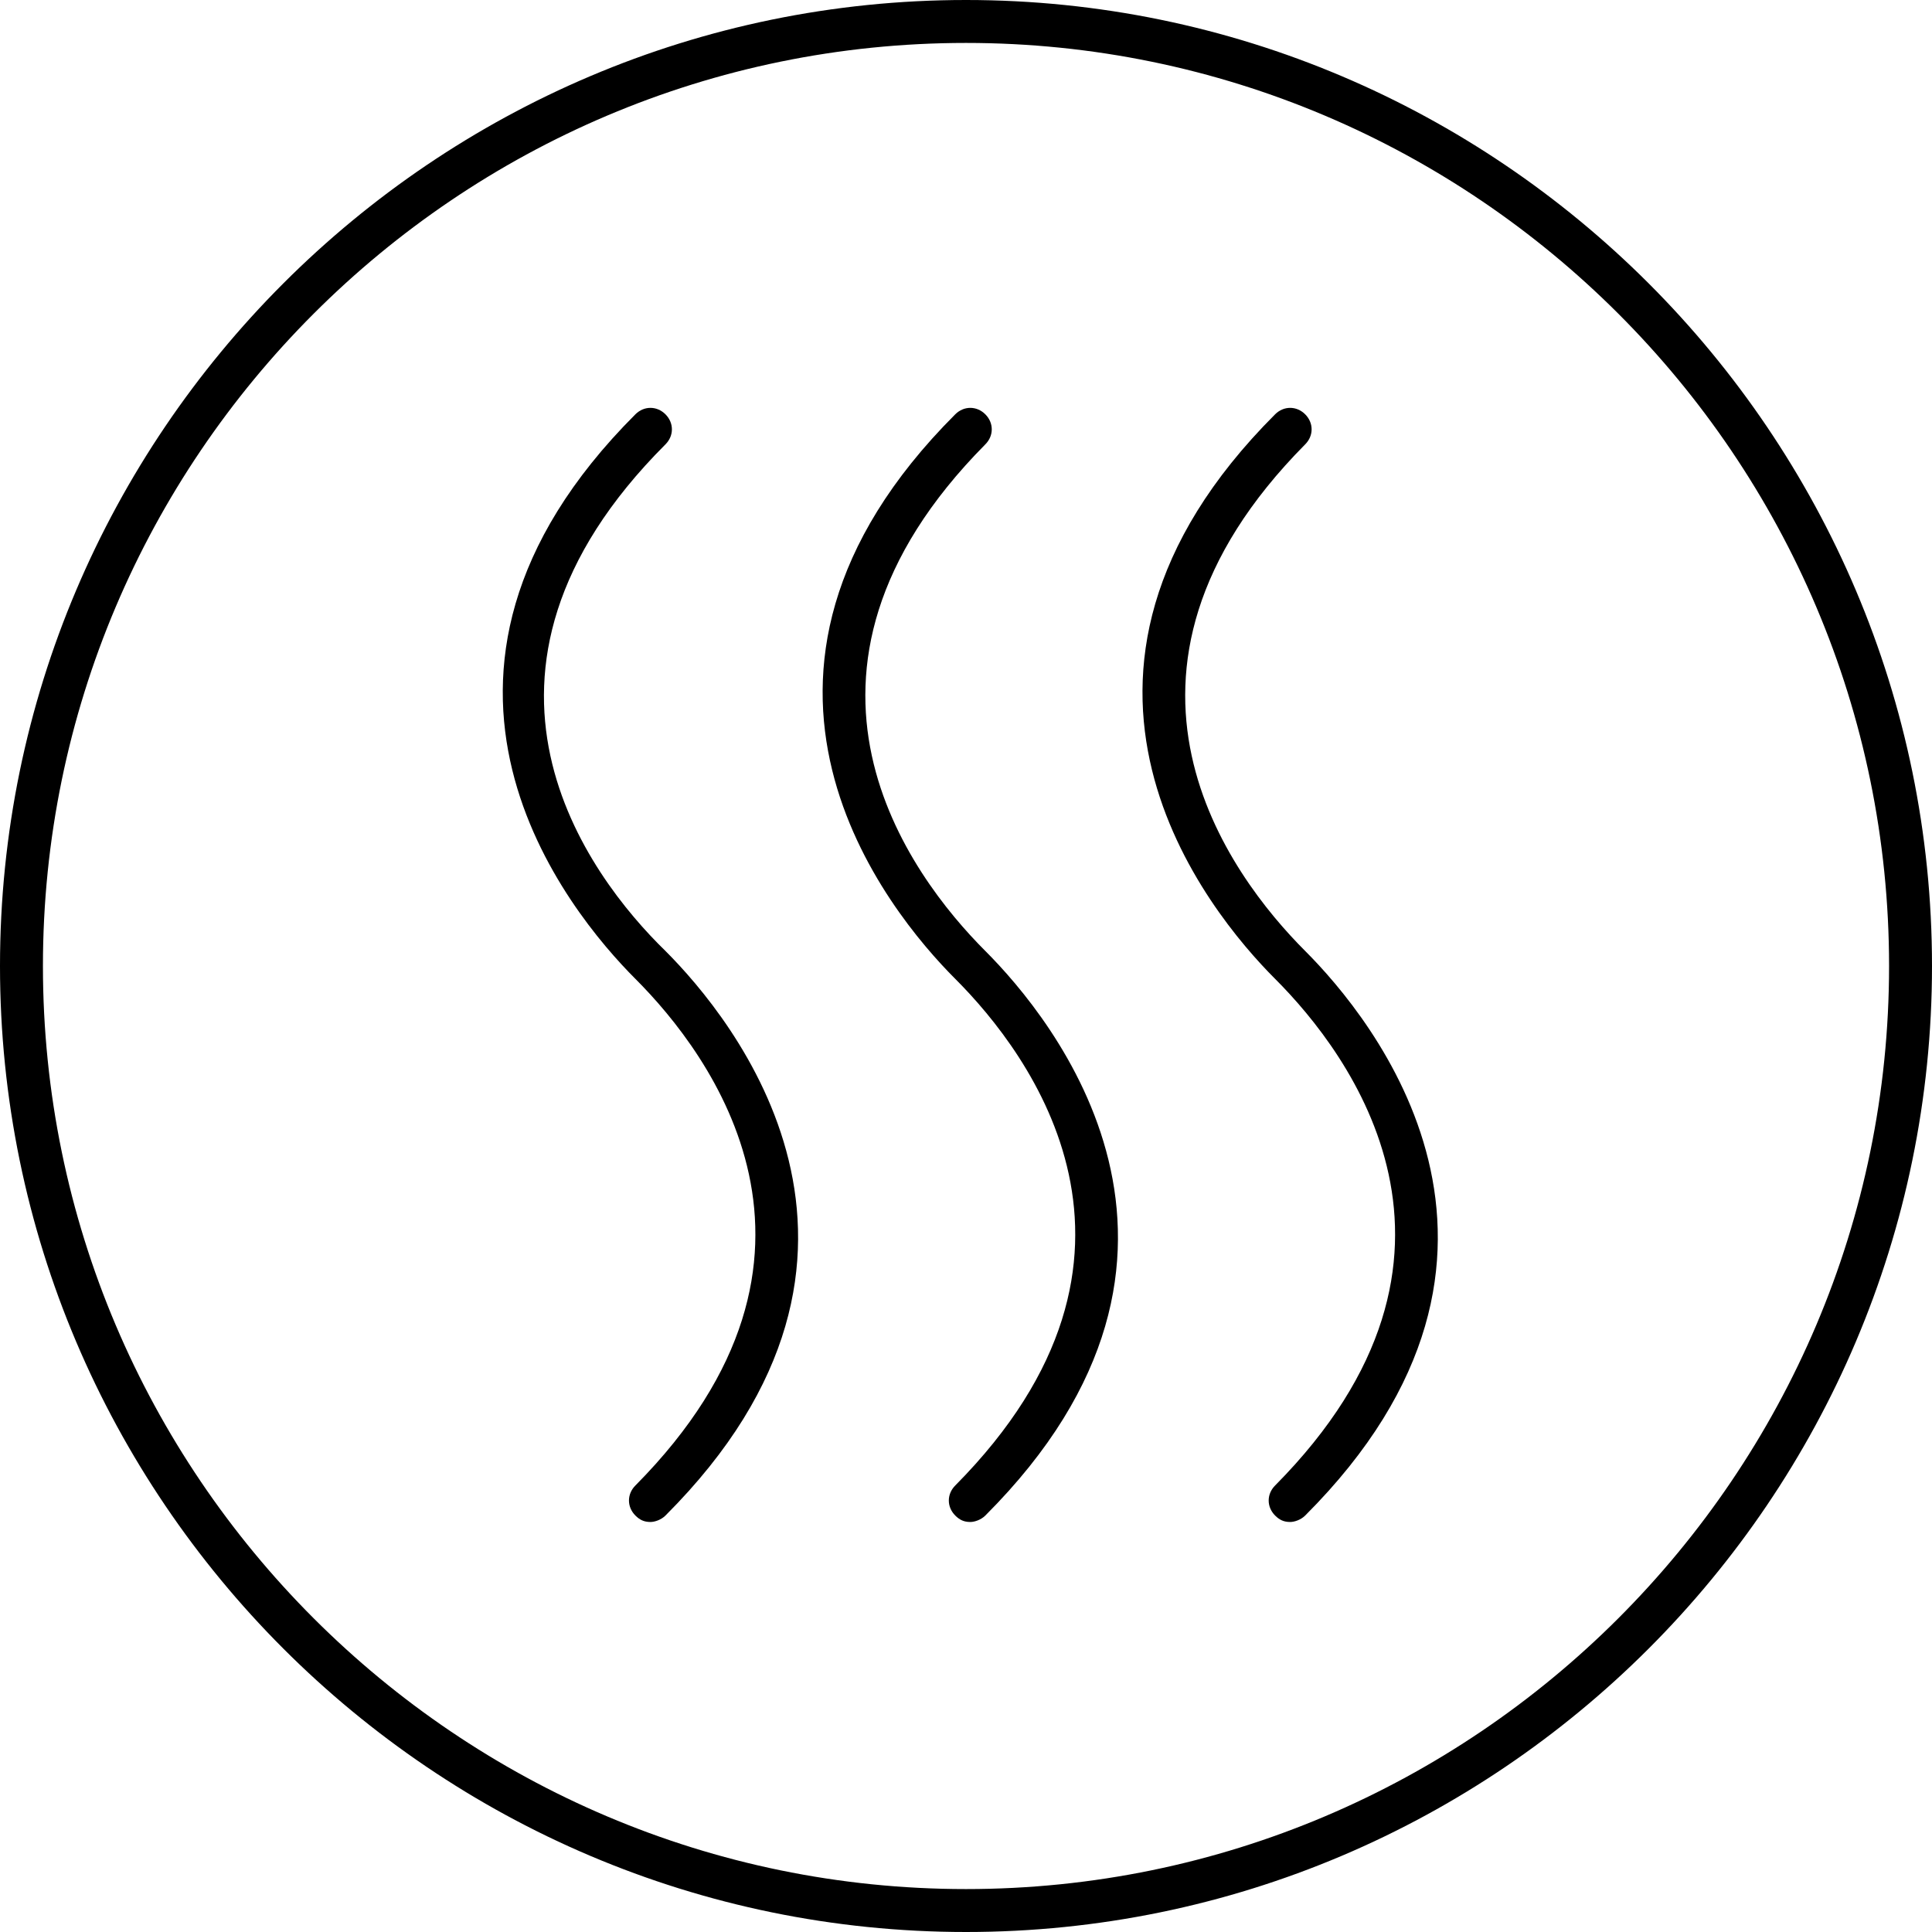 <!-- Generated by IcoMoon.io -->
<svg version="1.1" xmlns="http://www.w3.org/2000/svg" width="1024" height="1024" viewBox="0 0 1024 1024">
<g id="icomoon-ignore">
</g>
<path fill="#000" d="M512 0c-282.169 0-512 229.831-512 512s229.831 512 512 512c282.169 0 512-229.831 512-512s-229.831-512-512-512zM512 1001.244c-269.653 0-489.244-219.591-489.244-489.244s219.591-489.244 489.244-489.244c269.653 0 489.244 219.591 489.244 489.244s-219.591 489.244-489.244 489.244z"></path>
<path fill="#000" d="M522.24 235.52c4.551-4.551 4.551-11.378 0-15.929s-11.378-4.551-15.929 0c-138.809 138.809-35.271 263.964 0 299.236 39.822 39.822 120.604 146.773 0 268.516-4.551 4.551-4.551 11.378 0 15.929 2.276 2.276 4.551 3.413 7.964 3.413 2.276 0 5.689-1.138 7.964-3.413 138.809-138.809 35.271-263.964 0-299.236-39.822-39.822-120.604-146.773 0-268.516z"></path>
<path fill="#000" d="M691.769 235.52c4.551-4.551 4.551-11.378 0-15.929s-11.378-4.551-15.929 0c-138.809 138.809-35.271 263.964 0 299.236 39.822 39.822 120.604 146.773 0 268.516-4.551 4.551-4.551 11.378 0 15.929 2.276 2.276 4.551 3.413 7.964 3.413 2.276 0 5.689-1.138 7.964-3.413 138.809-138.809 35.271-263.964 0-299.236-39.822-39.822-120.604-146.773 0-268.516z"></path>
<path fill="#000" d="M352.709 235.52c4.551-4.551 4.551-11.378 0-15.929s-11.378-4.551-15.929 0c-138.808 138.809-35.271 263.964 0 299.236 39.822 39.822 120.604 146.773 0 268.516-4.551 4.551-4.551 11.378 0 15.929 2.276 2.276 4.551 3.413 7.964 3.413 2.276 0 5.689-1.138 7.964-3.413 138.809-138.809 35.271-263.964 0-299.236-40.96-39.822-121.742-146.773 0-268.516z"></path>
</svg>
